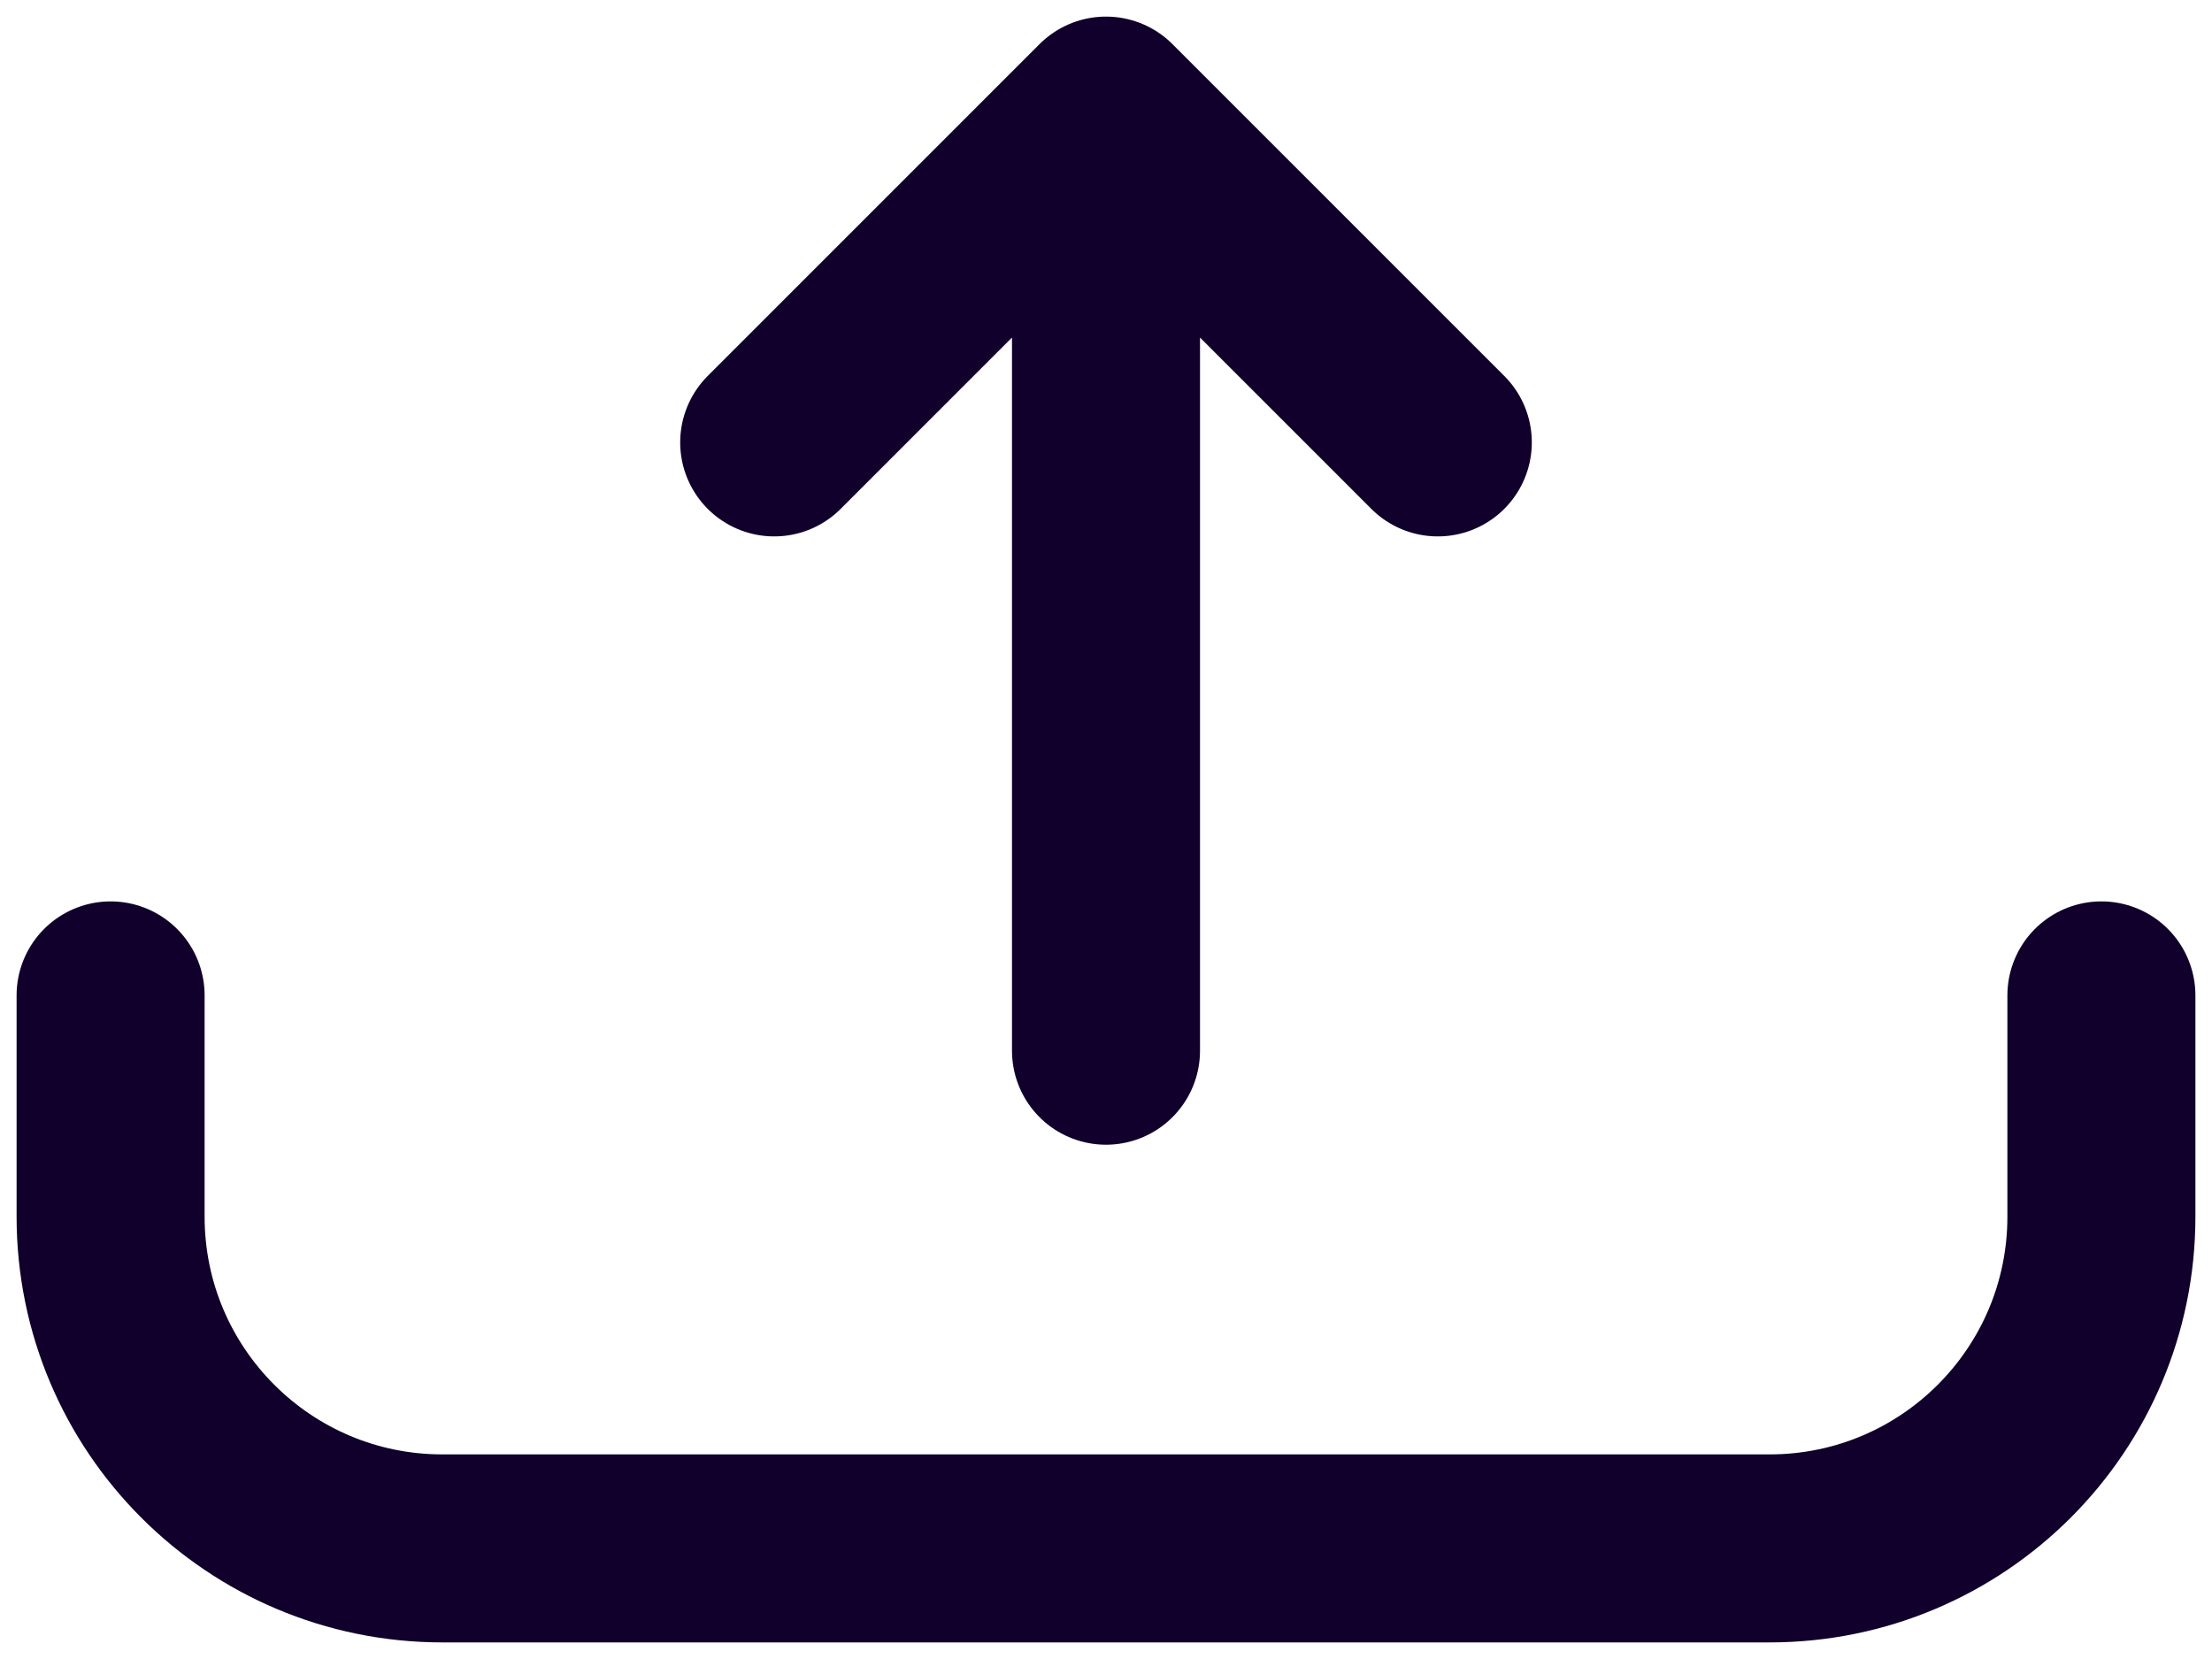 <svg width="20" height="15" viewBox="0 0 20 15" fill="none" xmlns="http://www.w3.org/2000/svg">
<path d="M1 9V11C1 12.657 2.343 14 4 14H16C17.657 14 19 12.657 19 11V9" stroke="#10002B" stroke-width="1.7" stroke-linecap="round"/>
<path d="M10 9.5V1M10 1L7 4M10 1L13 4" stroke="#10002B" stroke-width="1.7" stroke-linecap="round" stroke-linejoin="round"/>
</svg>
